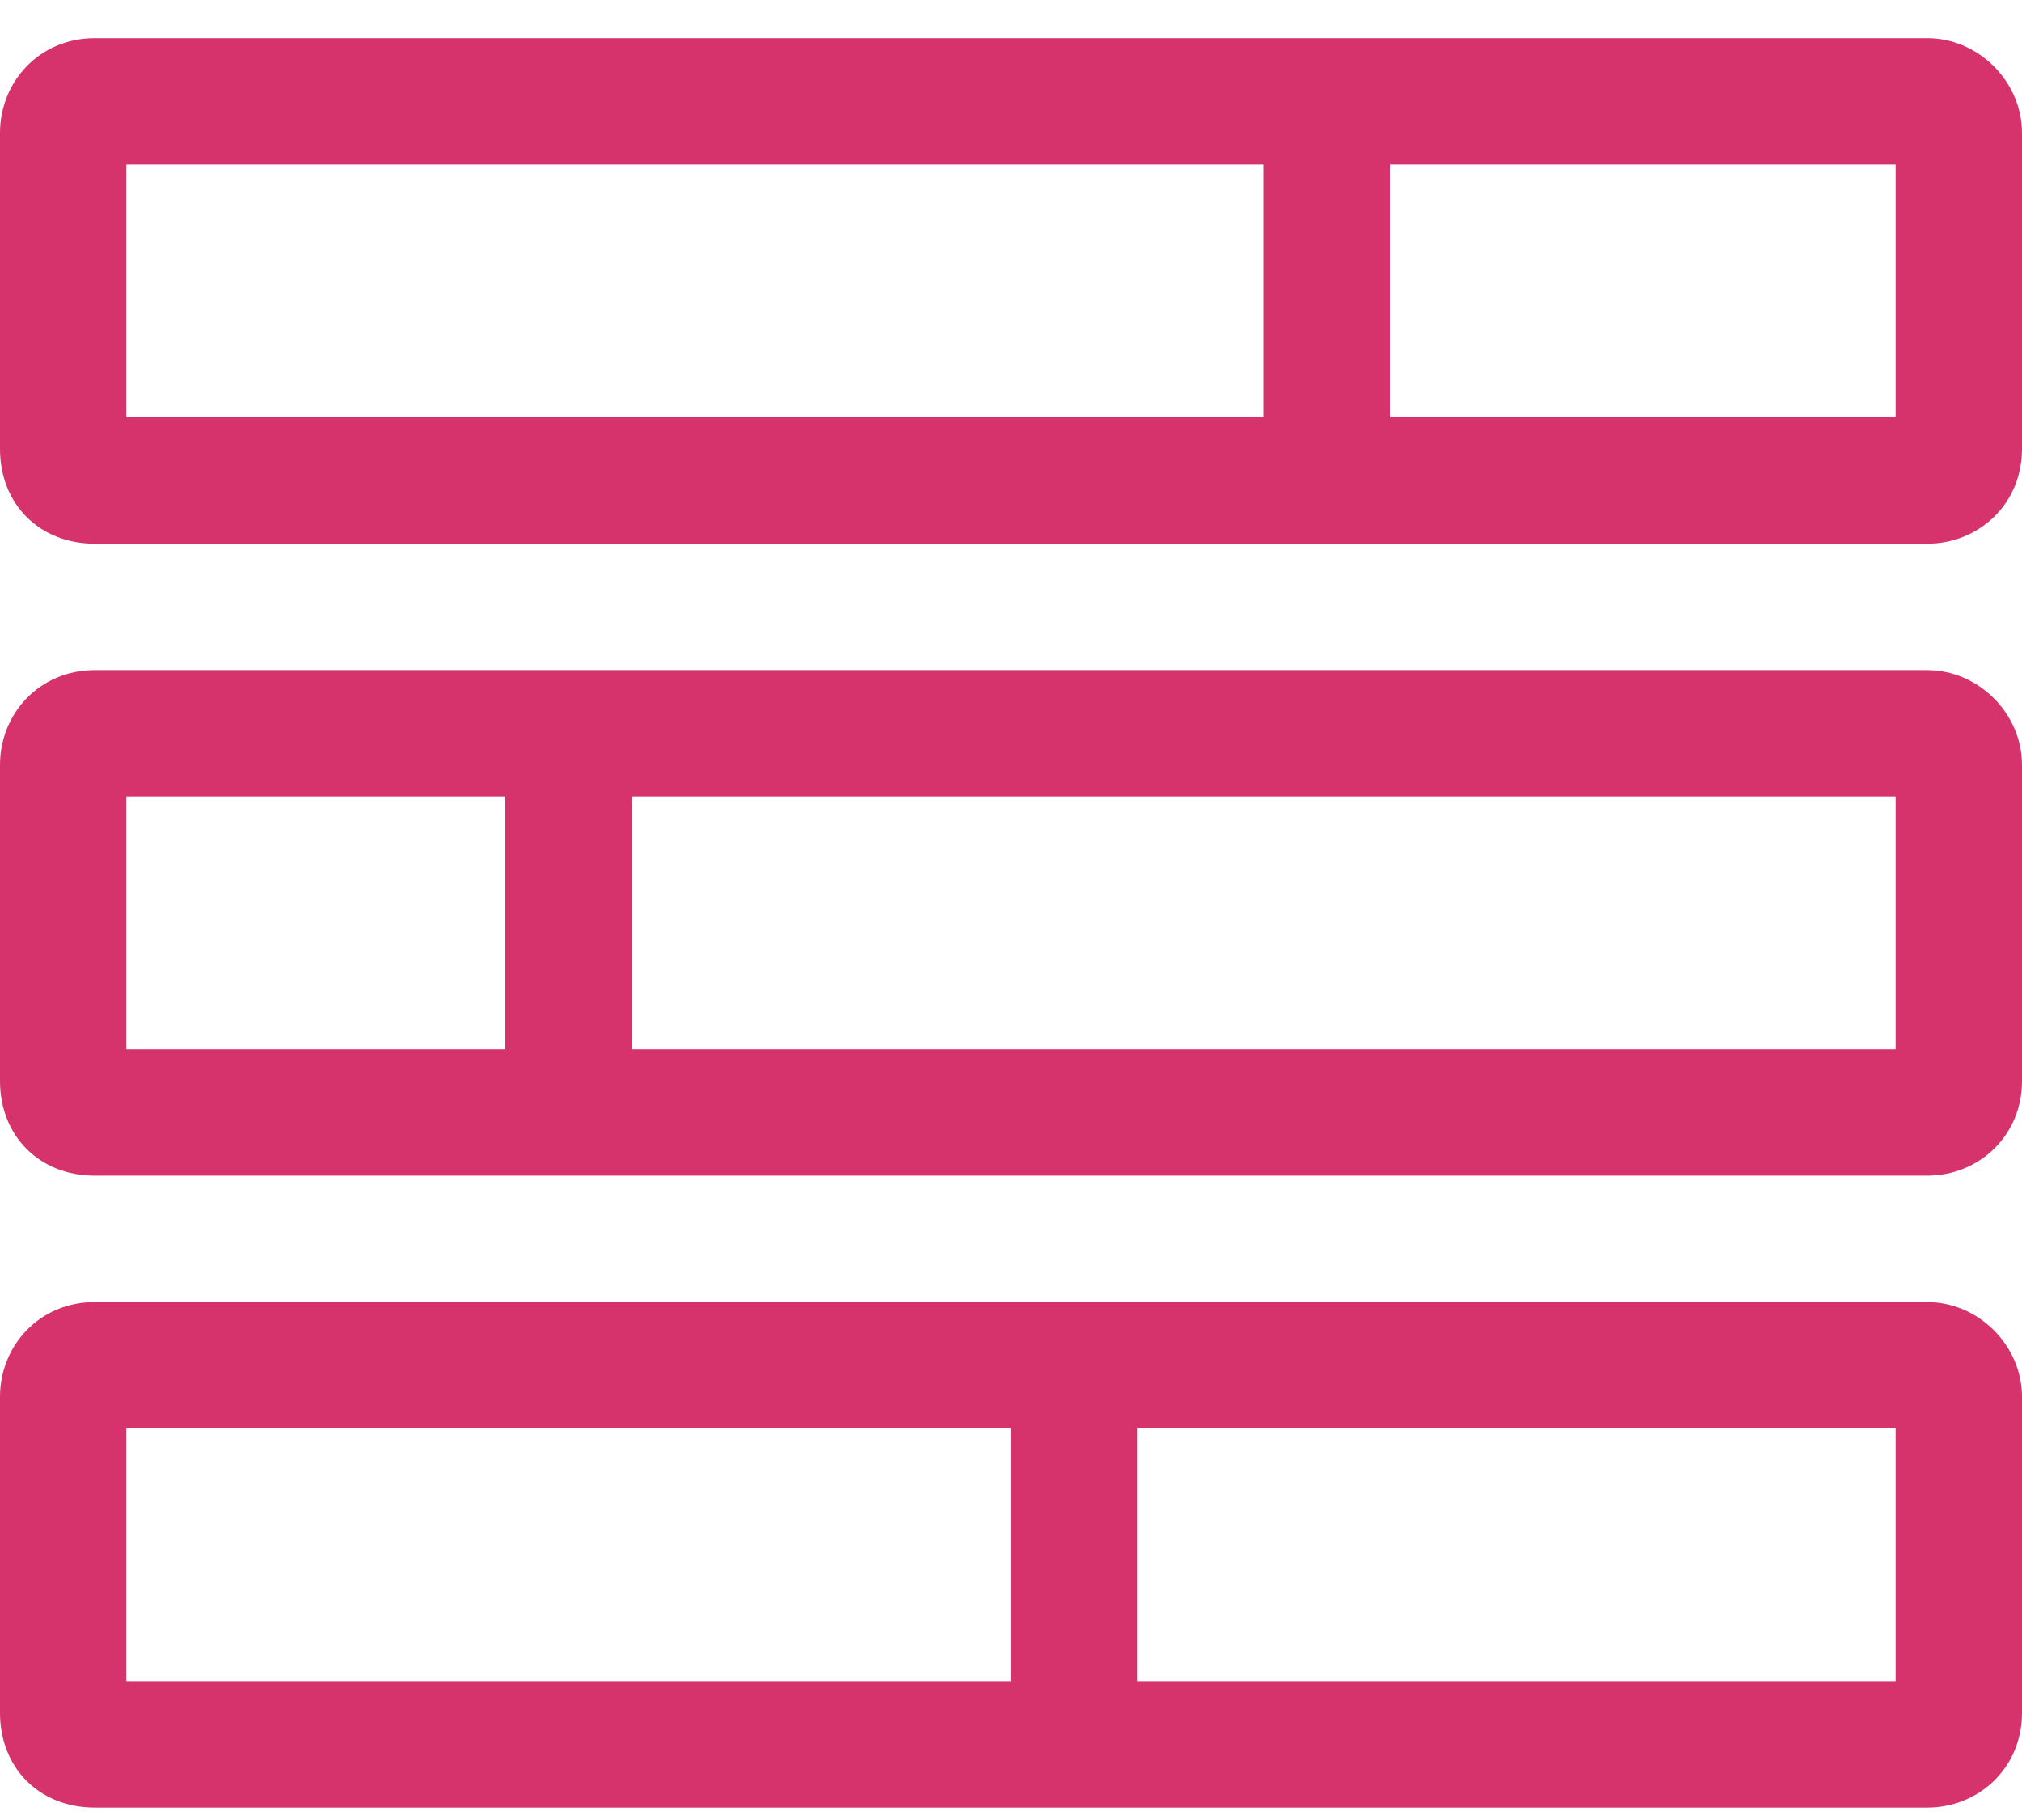 <svg width="30" height="27" viewBox="0 0 30 27" fill="none" xmlns="http://www.w3.org/2000/svg">
<path d="M28.594 9.941H1.406C0.586 9.941 0 10.586 0 11.348V16.035C0 16.855 0.586 17.441 1.406 17.441H28.594C29.355 17.441 30 16.855 30 16.035V11.348C30 10.586 29.355 9.941 28.594 9.941ZM7.5 15.566H1.875V11.816H7.5V15.566ZM28.125 15.566H9.375V11.816H28.125V15.566ZM28.594 0.566H1.406C0.586 0.566 0 1.211 0 1.973V6.66C0 7.48 0.586 8.066 1.406 8.066H28.594C29.355 8.066 30 7.48 30 6.66V1.973C30 1.211 29.355 0.566 28.594 0.566ZM18.75 6.191H1.875V2.441H18.75V6.191ZM28.125 6.191H20.625V2.441H28.125V6.191ZM28.594 19.316H1.406C0.586 19.316 0 19.961 0 20.723V25.41C0 26.23 0.586 26.816 1.406 26.816H28.594C29.355 26.816 30 26.23 30 25.41V20.723C30 19.961 29.355 19.316 28.594 19.316ZM15 24.941H1.875V21.191H15V24.941ZM28.125 24.941H16.875V21.191H28.125V24.941Z" fill="#D6336C"/>
</svg>
